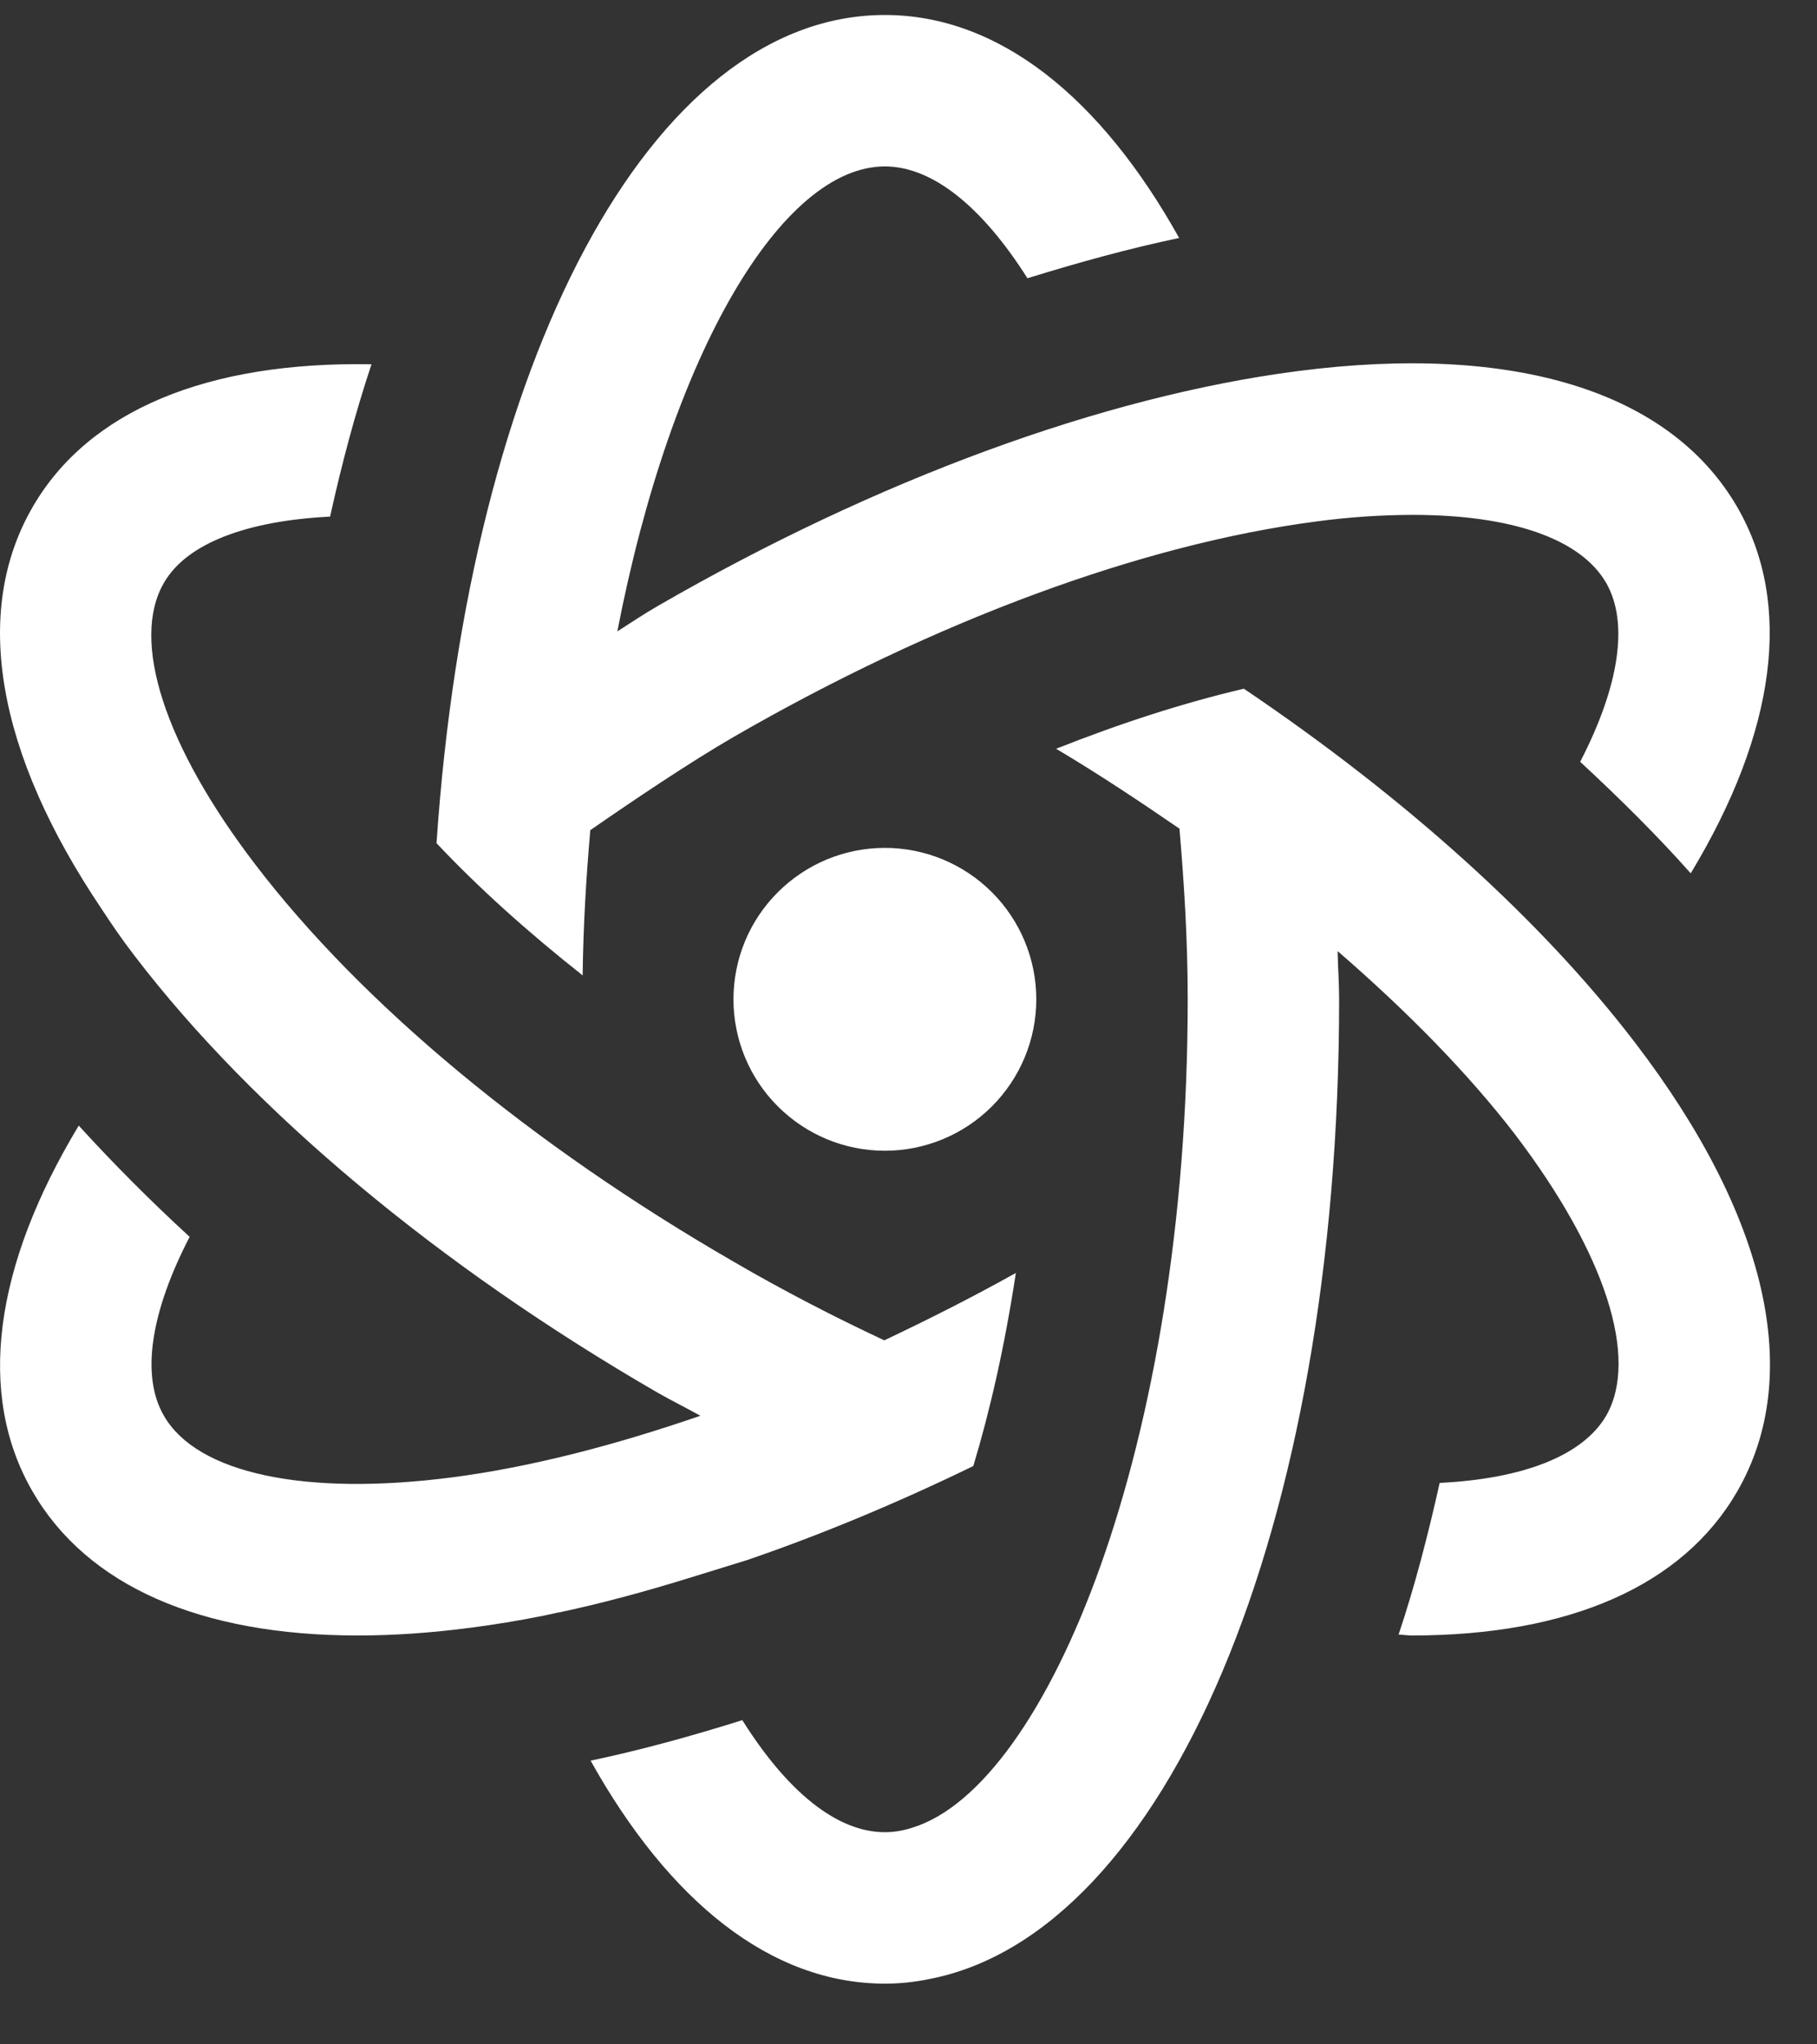 <svg width="24" height="27" viewBox="0 0 24 27" fill="none" xmlns="http://www.w3.org/2000/svg">
<rect x="0" y="0" width="24" height="27" fill="#333333" stroke="none"/>
<path d="M11.688 0.198C8.594 0.198 6.196 4.776 5.766 11.136C6.321 11.726 6.973 12.311 7.696 12.882C7.704 12.218 7.743 11.585 7.797 10.964C8.379 10.561 9.11 10.069 9.688 9.734C12.348 8.198 15.086 7.186 17.395 6.886C17.814 6.83 18.237 6.801 18.661 6.8C19.958 6.8 20.876 7.112 21.215 7.698C21.52 8.229 21.383 9.073 20.872 10.061C21.395 10.546 21.892 11.038 22.332 11.534C23.458 9.671 23.688 7.978 22.947 6.698C22.064 5.171 20.005 4.53 17.142 4.901C14.576 5.233 11.576 6.335 8.689 8.003C8.505 8.108 8.334 8.225 8.154 8.339C8.872 4.638 10.333 2.198 11.688 2.198C12.321 2.198 12.978 2.738 13.571 3.675C14.251 3.464 14.922 3.28 15.575 3.143C14.54 1.288 13.195 0.198 11.688 0.198ZM4.907 4.811C2.738 4.772 1.168 5.421 0.43 6.698C-0.374 8.088 -0.039 9.956 1.344 12.007C1.469 12.198 1.606 12.401 1.778 12.624C3.348 14.678 5.801 16.725 8.688 18.394C8.872 18.499 9.063 18.593 9.251 18.698C8.106 19.093 6.997 19.378 5.977 19.511C4.027 19.764 2.602 19.46 2.165 18.698C1.856 18.167 1.993 17.323 2.505 16.335C1.995 15.867 1.506 15.377 1.04 14.866C-0.082 16.726 -0.312 18.416 0.43 19.698C1.149 20.944 2.649 21.6 4.727 21.6C5.2 21.6 5.707 21.565 6.235 21.495C6.54 21.455 6.845 21.405 7.157 21.343L7.376 21.296C7.391 21.296 7.403 21.292 7.418 21.288C7.95 21.175 8.536 21.018 9.208 20.808L9.868 20.604C10.848 20.268 11.852 19.85 12.856 19.362C13.075 18.635 13.27 17.788 13.418 16.812C12.84 17.135 12.258 17.428 11.68 17.702C11.012 17.389 10.34 17.042 9.688 16.662C7.024 15.124 4.778 13.261 3.368 11.412C2.172 9.846 1.723 8.46 2.165 7.698C2.465 7.175 3.262 6.878 4.36 6.823C4.516 6.116 4.696 5.444 4.907 4.811ZM16.43 9.096C15.641 9.28 14.805 9.55 13.95 9.889C14.516 10.225 15.055 10.585 15.579 10.944C15.641 11.671 15.688 12.413 15.688 13.198C15.688 19.096 13.833 23.596 12.048 24.139C11.926 24.179 11.801 24.198 11.688 24.198C11.055 24.198 10.398 23.663 9.805 22.718C9.125 22.932 8.454 23.116 7.801 23.253C8.836 25.108 10.181 26.198 11.688 26.198C11.888 26.198 12.078 26.178 12.266 26.139C15.395 25.546 17.688 20.186 17.688 13.198C17.688 12.983 17.672 12.776 17.668 12.561C18.583 13.354 19.388 14.171 20.012 14.983C21.204 16.55 21.652 17.936 21.215 18.698C20.907 19.225 20.122 19.53 19.016 19.585C18.86 20.284 18.684 20.96 18.473 21.589C18.528 21.589 18.594 21.6 18.649 21.6C20.727 21.6 22.227 20.944 22.946 19.698C23.829 18.171 23.352 16.065 21.598 13.772C20.356 12.147 18.555 10.53 16.43 9.096ZM11.688 11.198C11.157 11.198 10.649 11.409 10.274 11.784C9.898 12.159 9.688 12.667 9.688 13.198C9.688 13.728 9.898 14.237 10.274 14.612C10.649 14.987 11.157 15.198 11.688 15.198C12.218 15.198 12.727 14.987 13.102 14.612C13.477 14.237 13.688 13.728 13.688 13.198C13.688 12.667 13.477 12.159 13.102 11.784C12.727 11.409 12.218 11.198 11.688 11.198Z" fill="white"/>
</svg>

